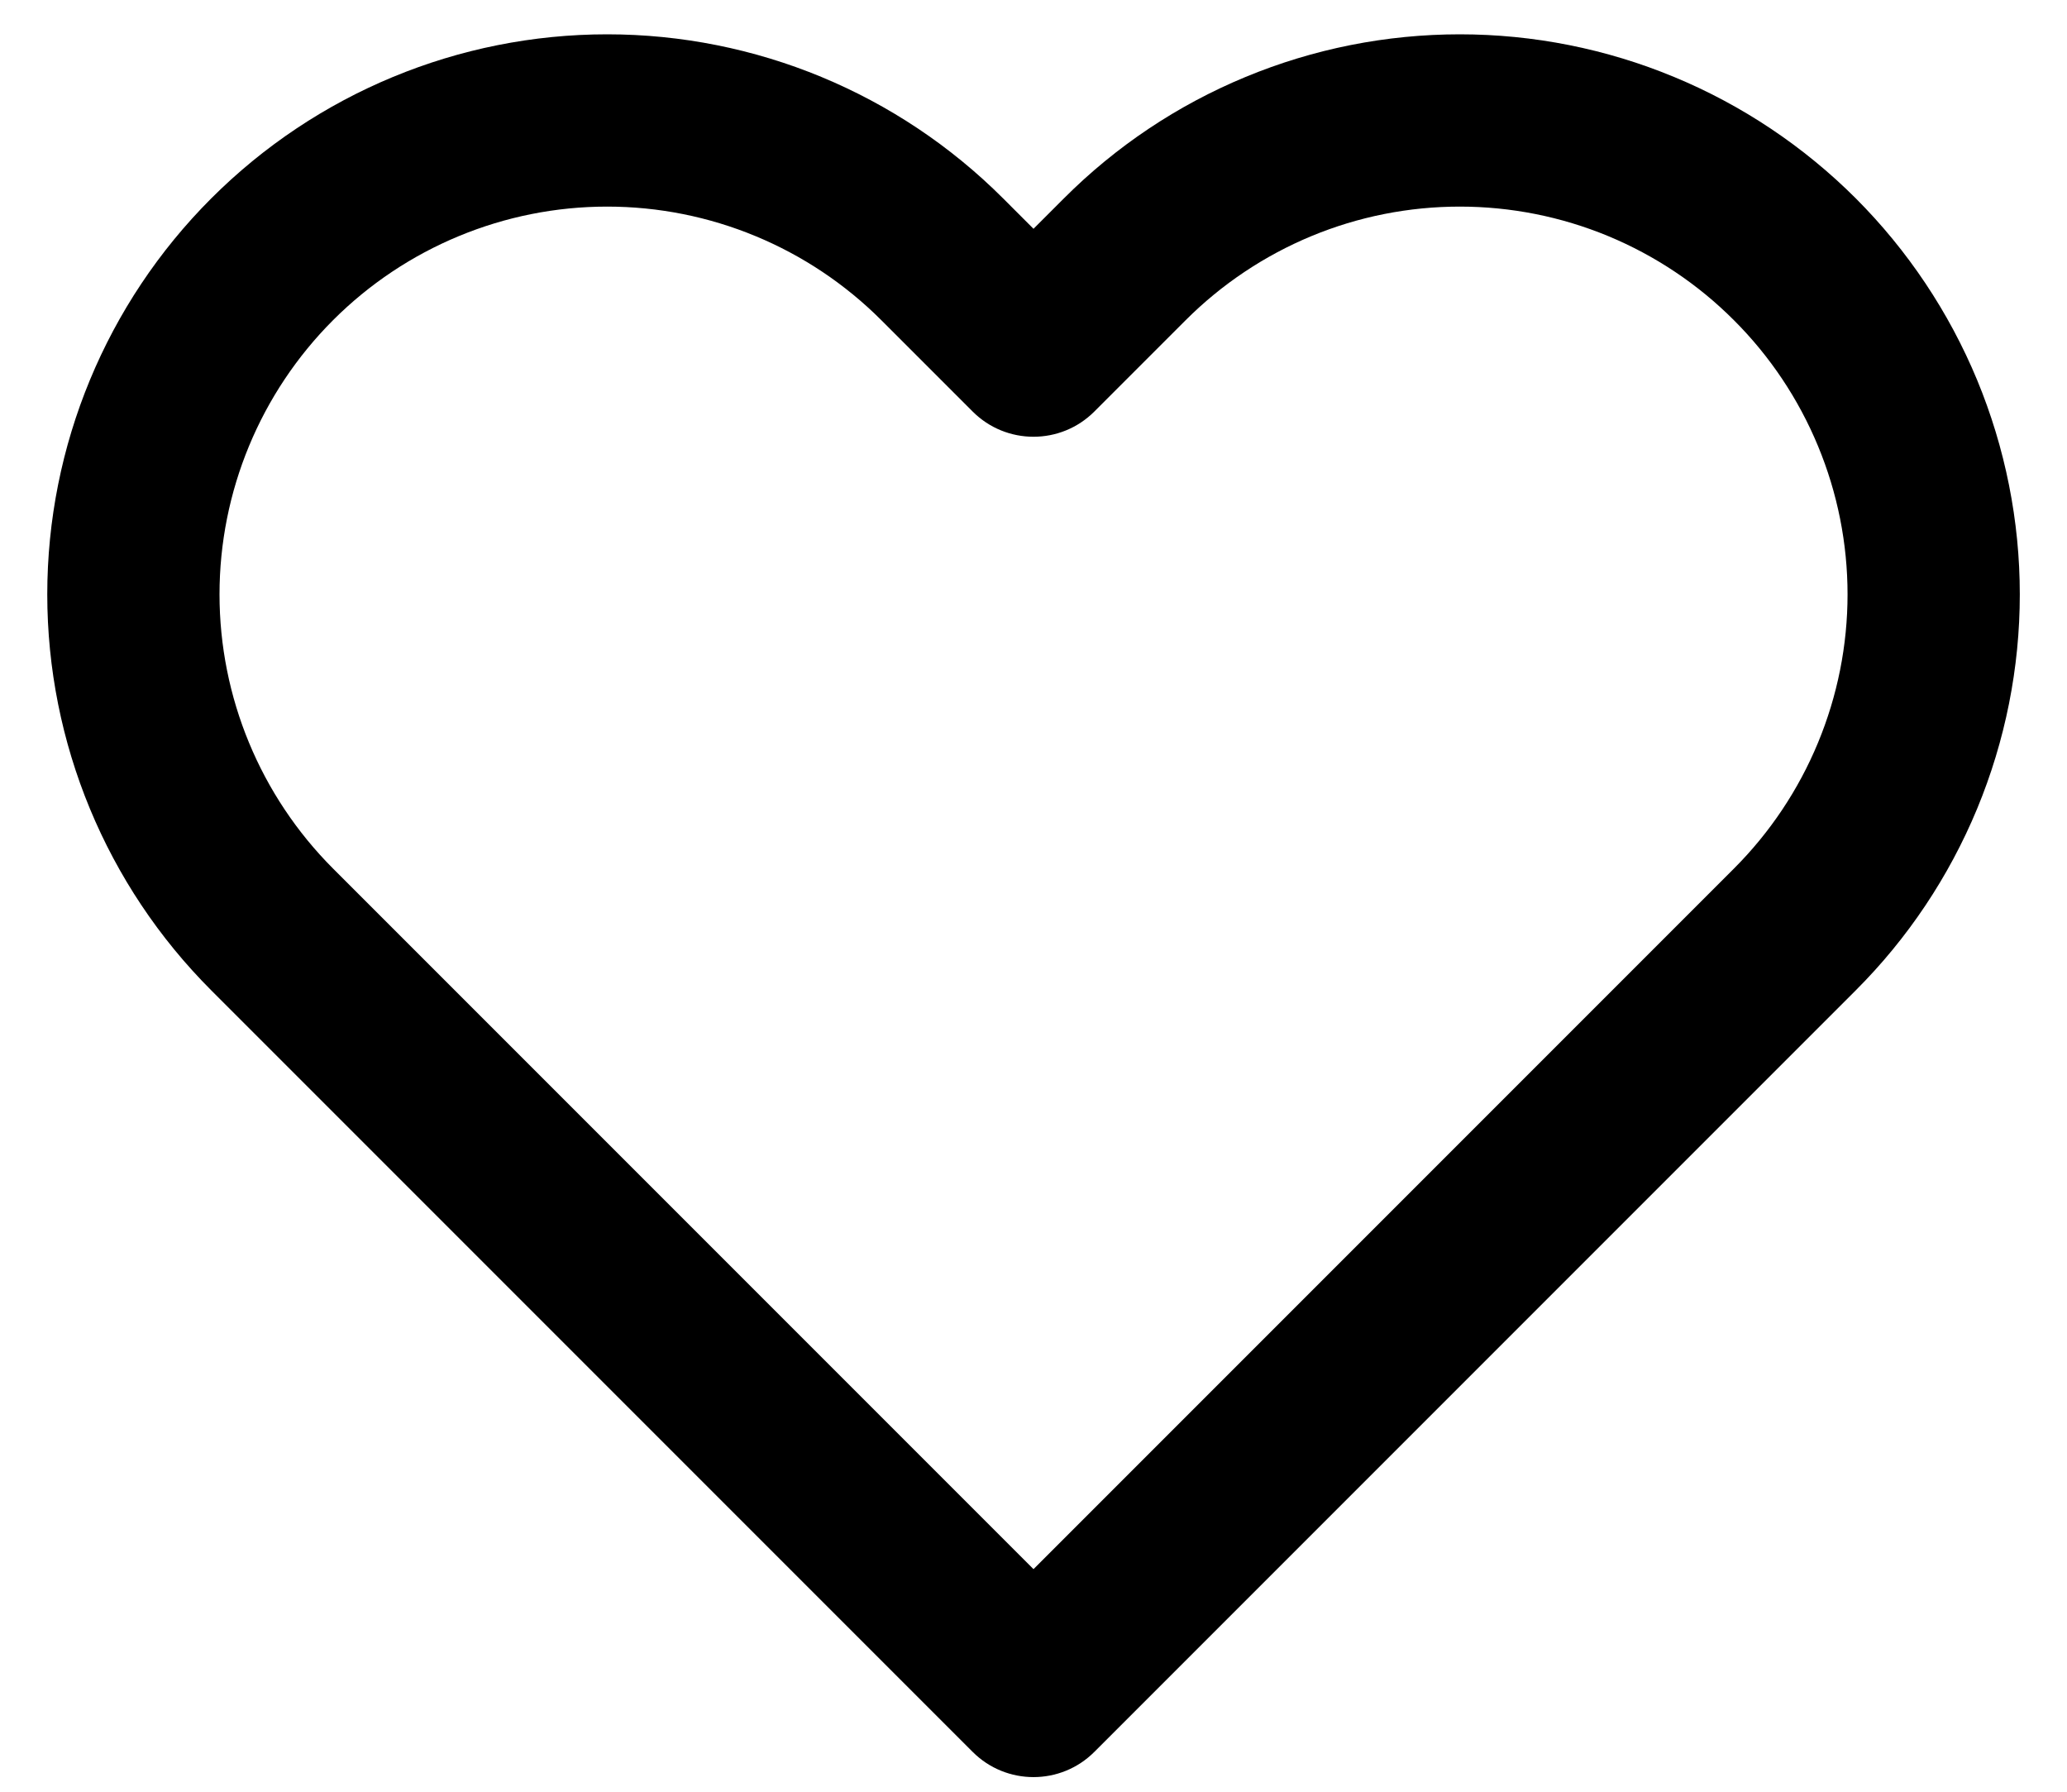 <svg width="30" height="26" viewBox="0 0 30 26" fill="none" xmlns="http://www.w3.org/2000/svg">
<path fill-rule="evenodd" clip-rule="evenodd" d="M18.077 1.117C19.063 0.708 20.12 0.498 21.187 0.498C22.255 0.498 23.312 0.708 24.298 1.117C25.283 1.525 26.179 2.124 26.934 2.878C27.688 3.633 28.287 4.529 28.696 5.515C29.104 6.501 29.315 7.558 29.315 8.625C29.315 9.692 29.104 10.749 28.696 11.735C28.287 12.721 27.689 13.617 26.934 14.371C26.934 14.371 26.934 14.371 26.934 14.371L15.884 25.421C15.396 25.91 14.604 25.91 14.116 25.421L3.066 14.371C1.542 12.847 0.686 10.78 0.686 8.625C0.686 6.47 1.542 4.403 3.066 2.879C4.59 1.355 6.657 0.498 8.812 0.498C10.968 0.498 13.035 1.355 14.559 2.879L15 3.32L15.441 2.879C15.441 2.879 15.441 2.879 15.441 2.879C16.195 2.124 17.091 1.525 18.077 1.117ZM21.187 2.998C20.448 2.998 19.717 3.143 19.034 3.426C18.352 3.709 17.731 4.124 17.209 4.646L15.884 5.971C15.396 6.46 14.604 6.46 14.116 5.971L12.791 4.646C11.736 3.591 10.305 2.998 8.812 2.998C7.32 2.998 5.889 3.591 4.834 4.646C3.779 5.702 3.186 7.133 3.186 8.625C3.186 10.117 3.779 11.548 4.834 12.604L15 22.77L25.166 12.604C25.689 12.081 26.103 11.461 26.386 10.778C26.669 10.095 26.815 9.364 26.815 8.625C26.815 7.886 26.669 7.154 26.386 6.472C26.103 5.789 25.689 5.169 25.166 4.647C24.644 4.124 24.023 3.709 23.341 3.426C22.658 3.143 21.926 2.998 21.187 2.998Z" fill="black"/>
</svg>
